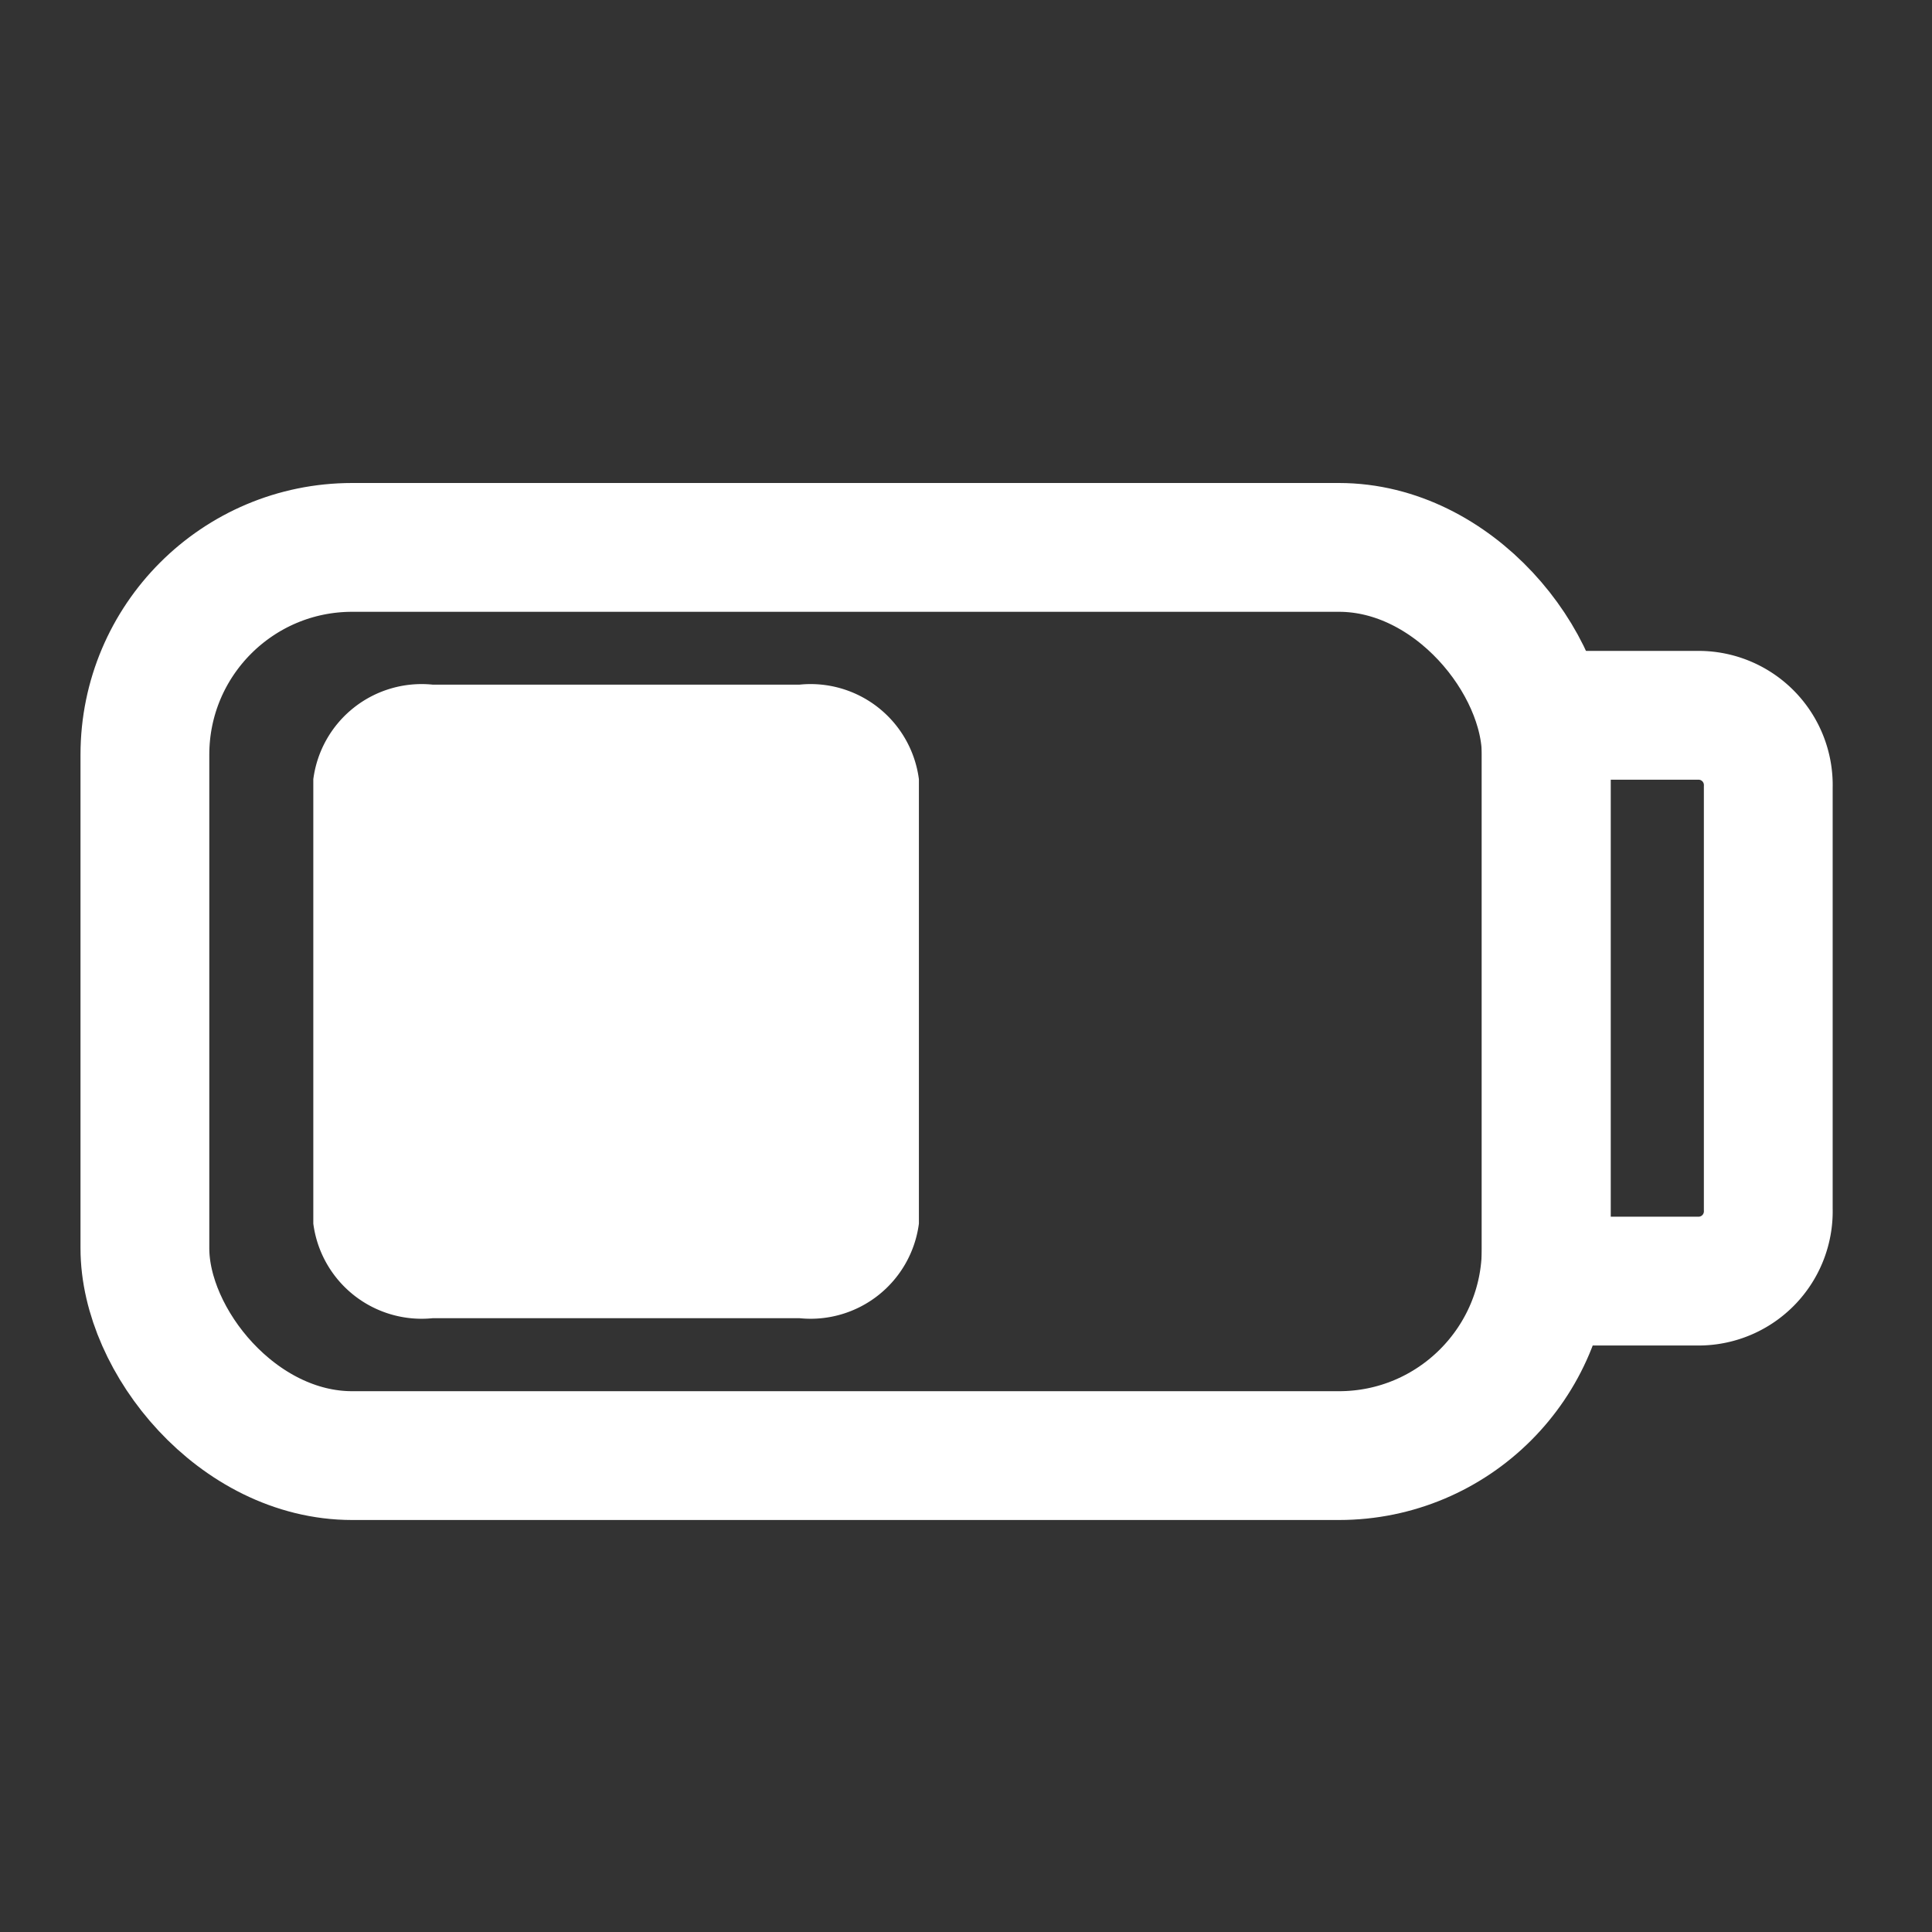 <svg xmlns="http://www.w3.org/2000/svg" xmlns:xlink="http://www.w3.org/1999/xlink" width="24" height="24" viewBox="0 0 24 24"><rect x="0" y="0" width="24" height="24" fill="#333333" stroke="none"/><defs><style>.a,.f{fill:#fff;}.a{stroke:#707070;opacity:0.7;}.b,.e{fill:none;}.c{clip-path:url(#a);}.d{clip-path:url(#b);}.e{stroke:#fff;stroke-linecap:round;stroke-linejoin:round;stroke-width:1.6px;}</style><clipPath id="a"><rect class="a" width="24" height="24" transform="translate(426 352)"/></clipPath><clipPath id="b"><rect class="b" width="21.951" height="12.882" transform="translate(1.317 6)"/></clipPath></defs><g class="c" transform="translate(-426 -352)"><g transform="translate(425.683 352)"><g class="d"><path class="e" d="M22.283,15.02V9.78a.867.867,0,0,0-.838-.894h-1.92v7.028h1.92A.867.867,0,0,0,22.283,15.02Z"/><rect class="e" width="17.408" height="11.282" rx="2.575" transform="translate(2.117 6.8)"/><path class="f" d="M4.209,15.2V9.68A1.357,1.357,0,0,1,5.693,8.505h4.555A1.357,1.357,0,0,1,11.732,9.68V15.2a1.357,1.357,0,0,1-1.484,1.175H5.693A1.357,1.357,0,0,1,4.209,15.2"/></g></g></g></svg>